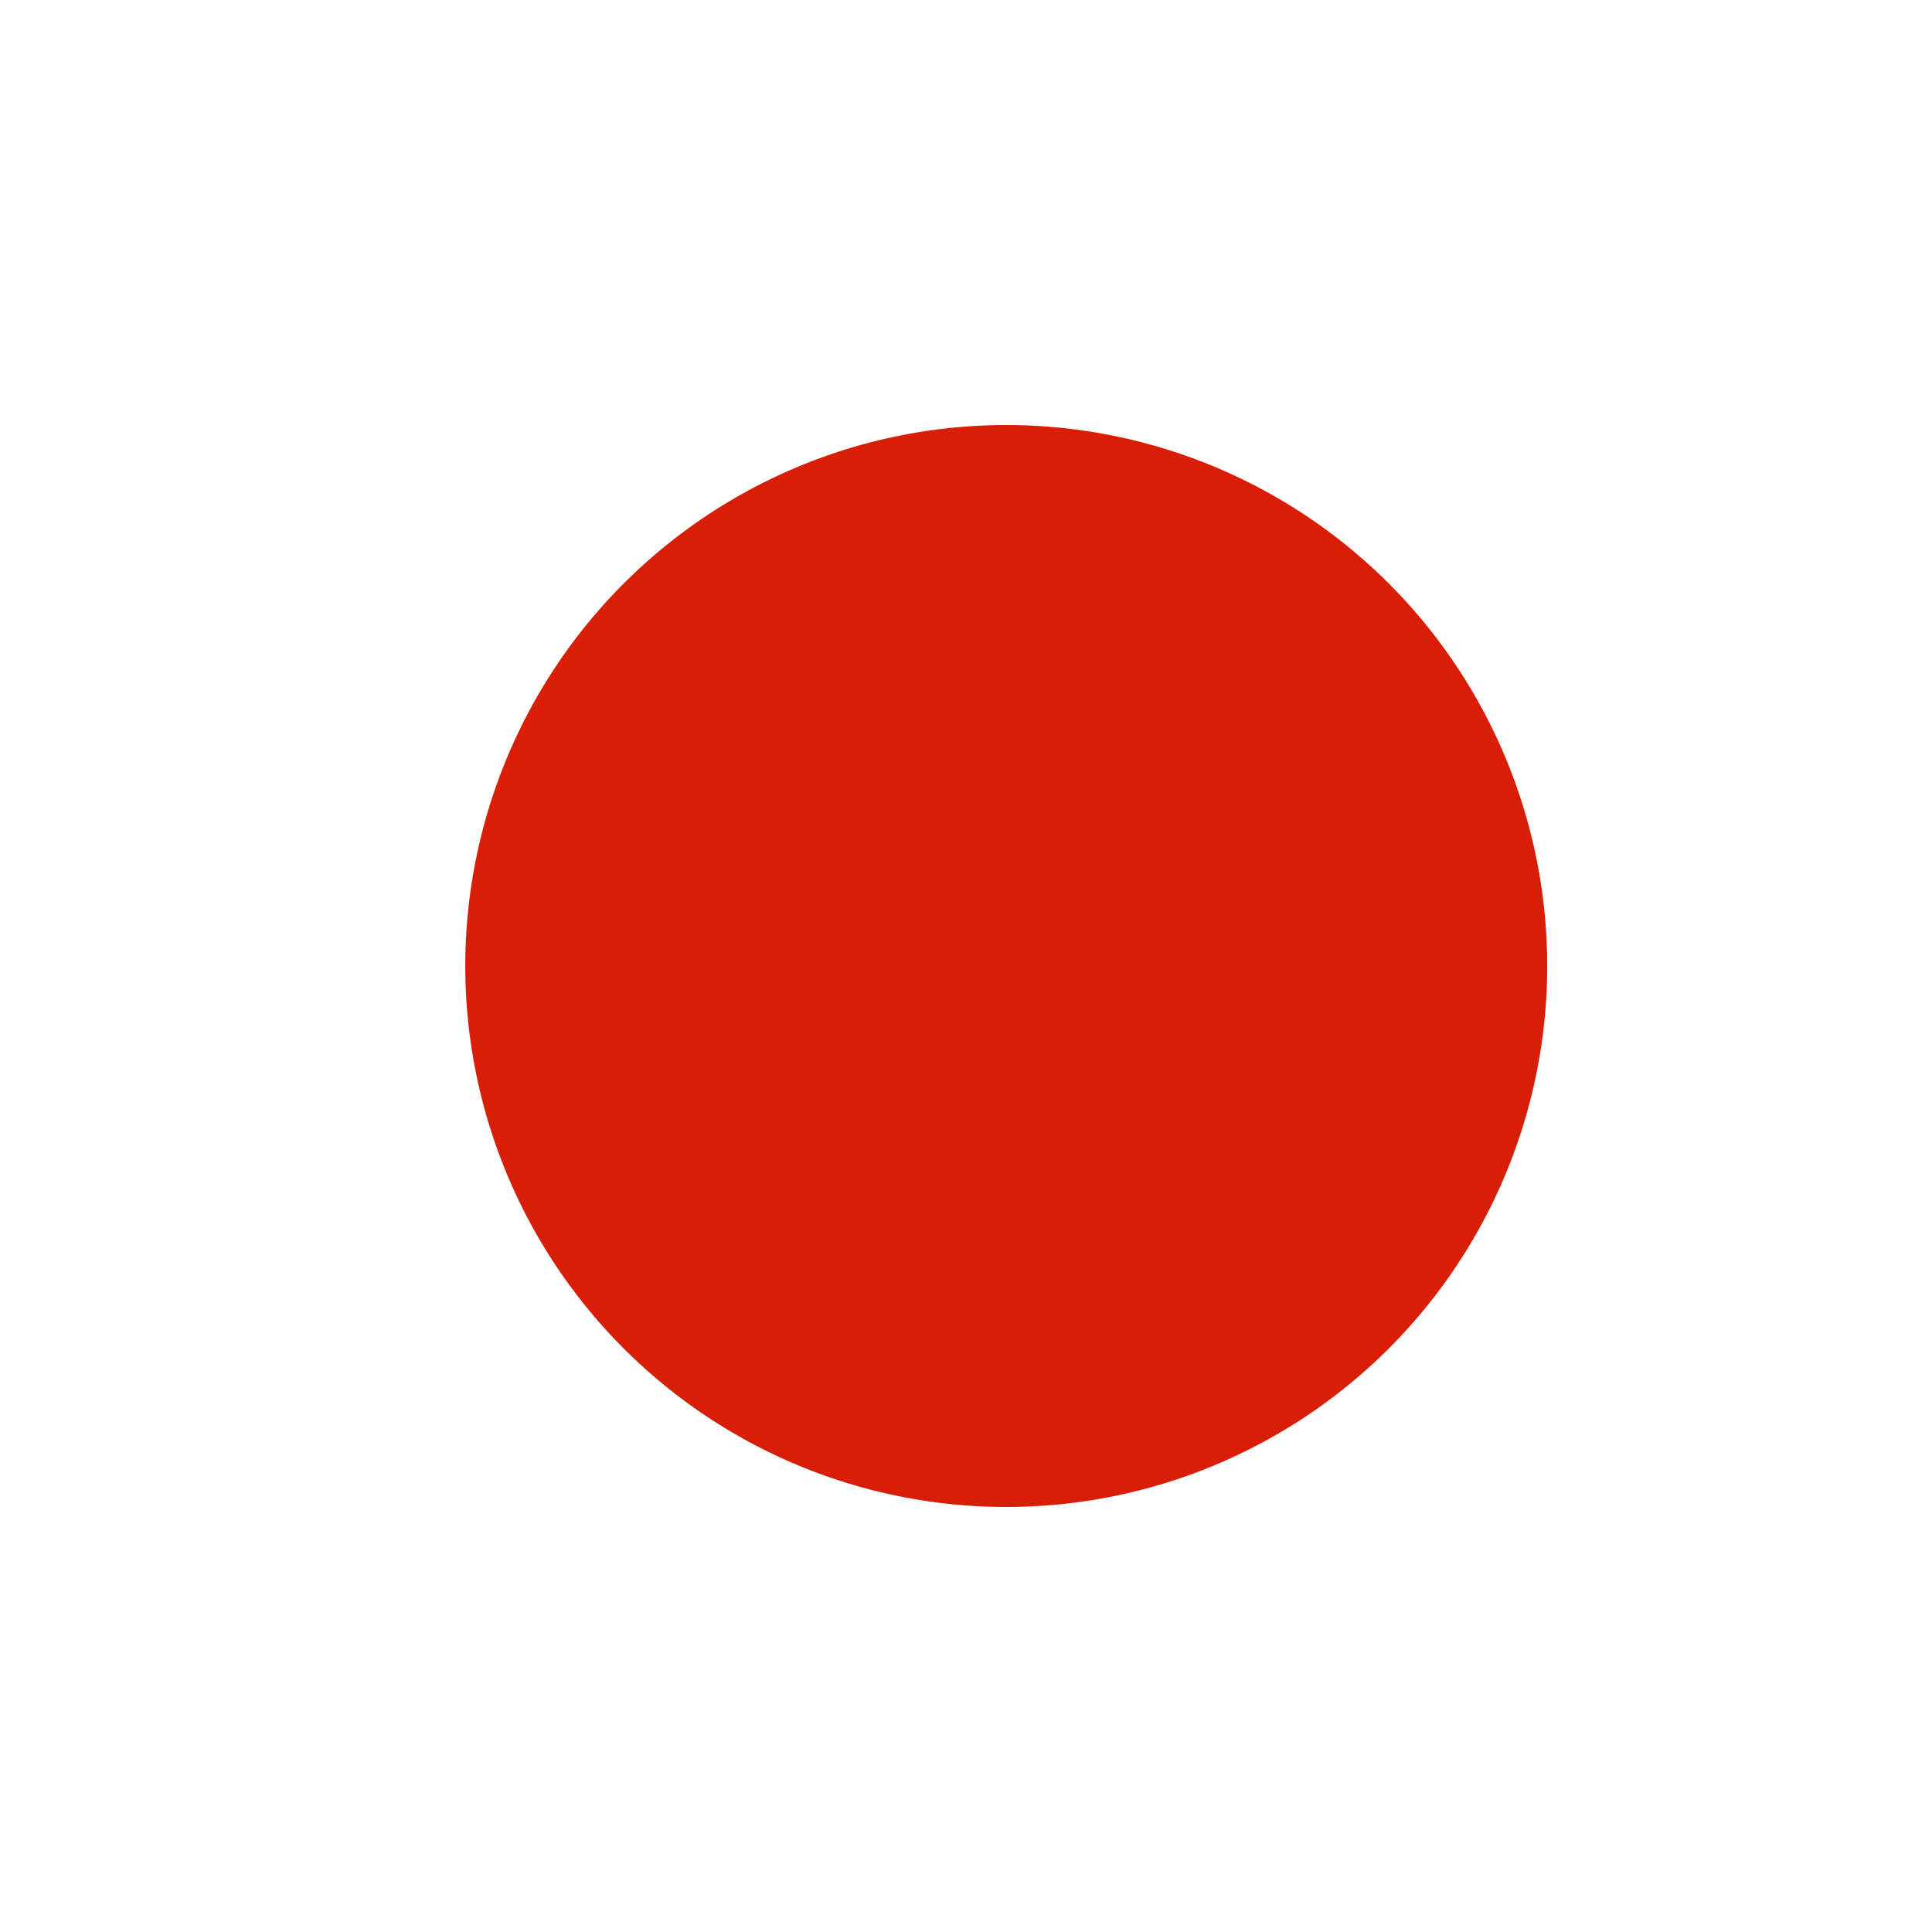 <?xml version="1.0" standalone="no"?><!DOCTYPE svg PUBLIC "-//W3C//DTD SVG 1.1//EN" "http://www.w3.org/Graphics/SVG/1.1/DTD/svg11.dtd"><svg t="1701321151815" class="icon" viewBox="0 0 1024 1024" version="1.1" xmlns="http://www.w3.org/2000/svg" p-id="6792" xmlns:xlink="http://www.w3.org/1999/xlink" width="64" height="64"><path d="M533.333 512m-286.72 0a286.72 286.72 0 1 0 573.44 0 286.72 286.72 0 1 0-573.44 0Z" fill="#d81e06" p-id="6793"></path></svg>